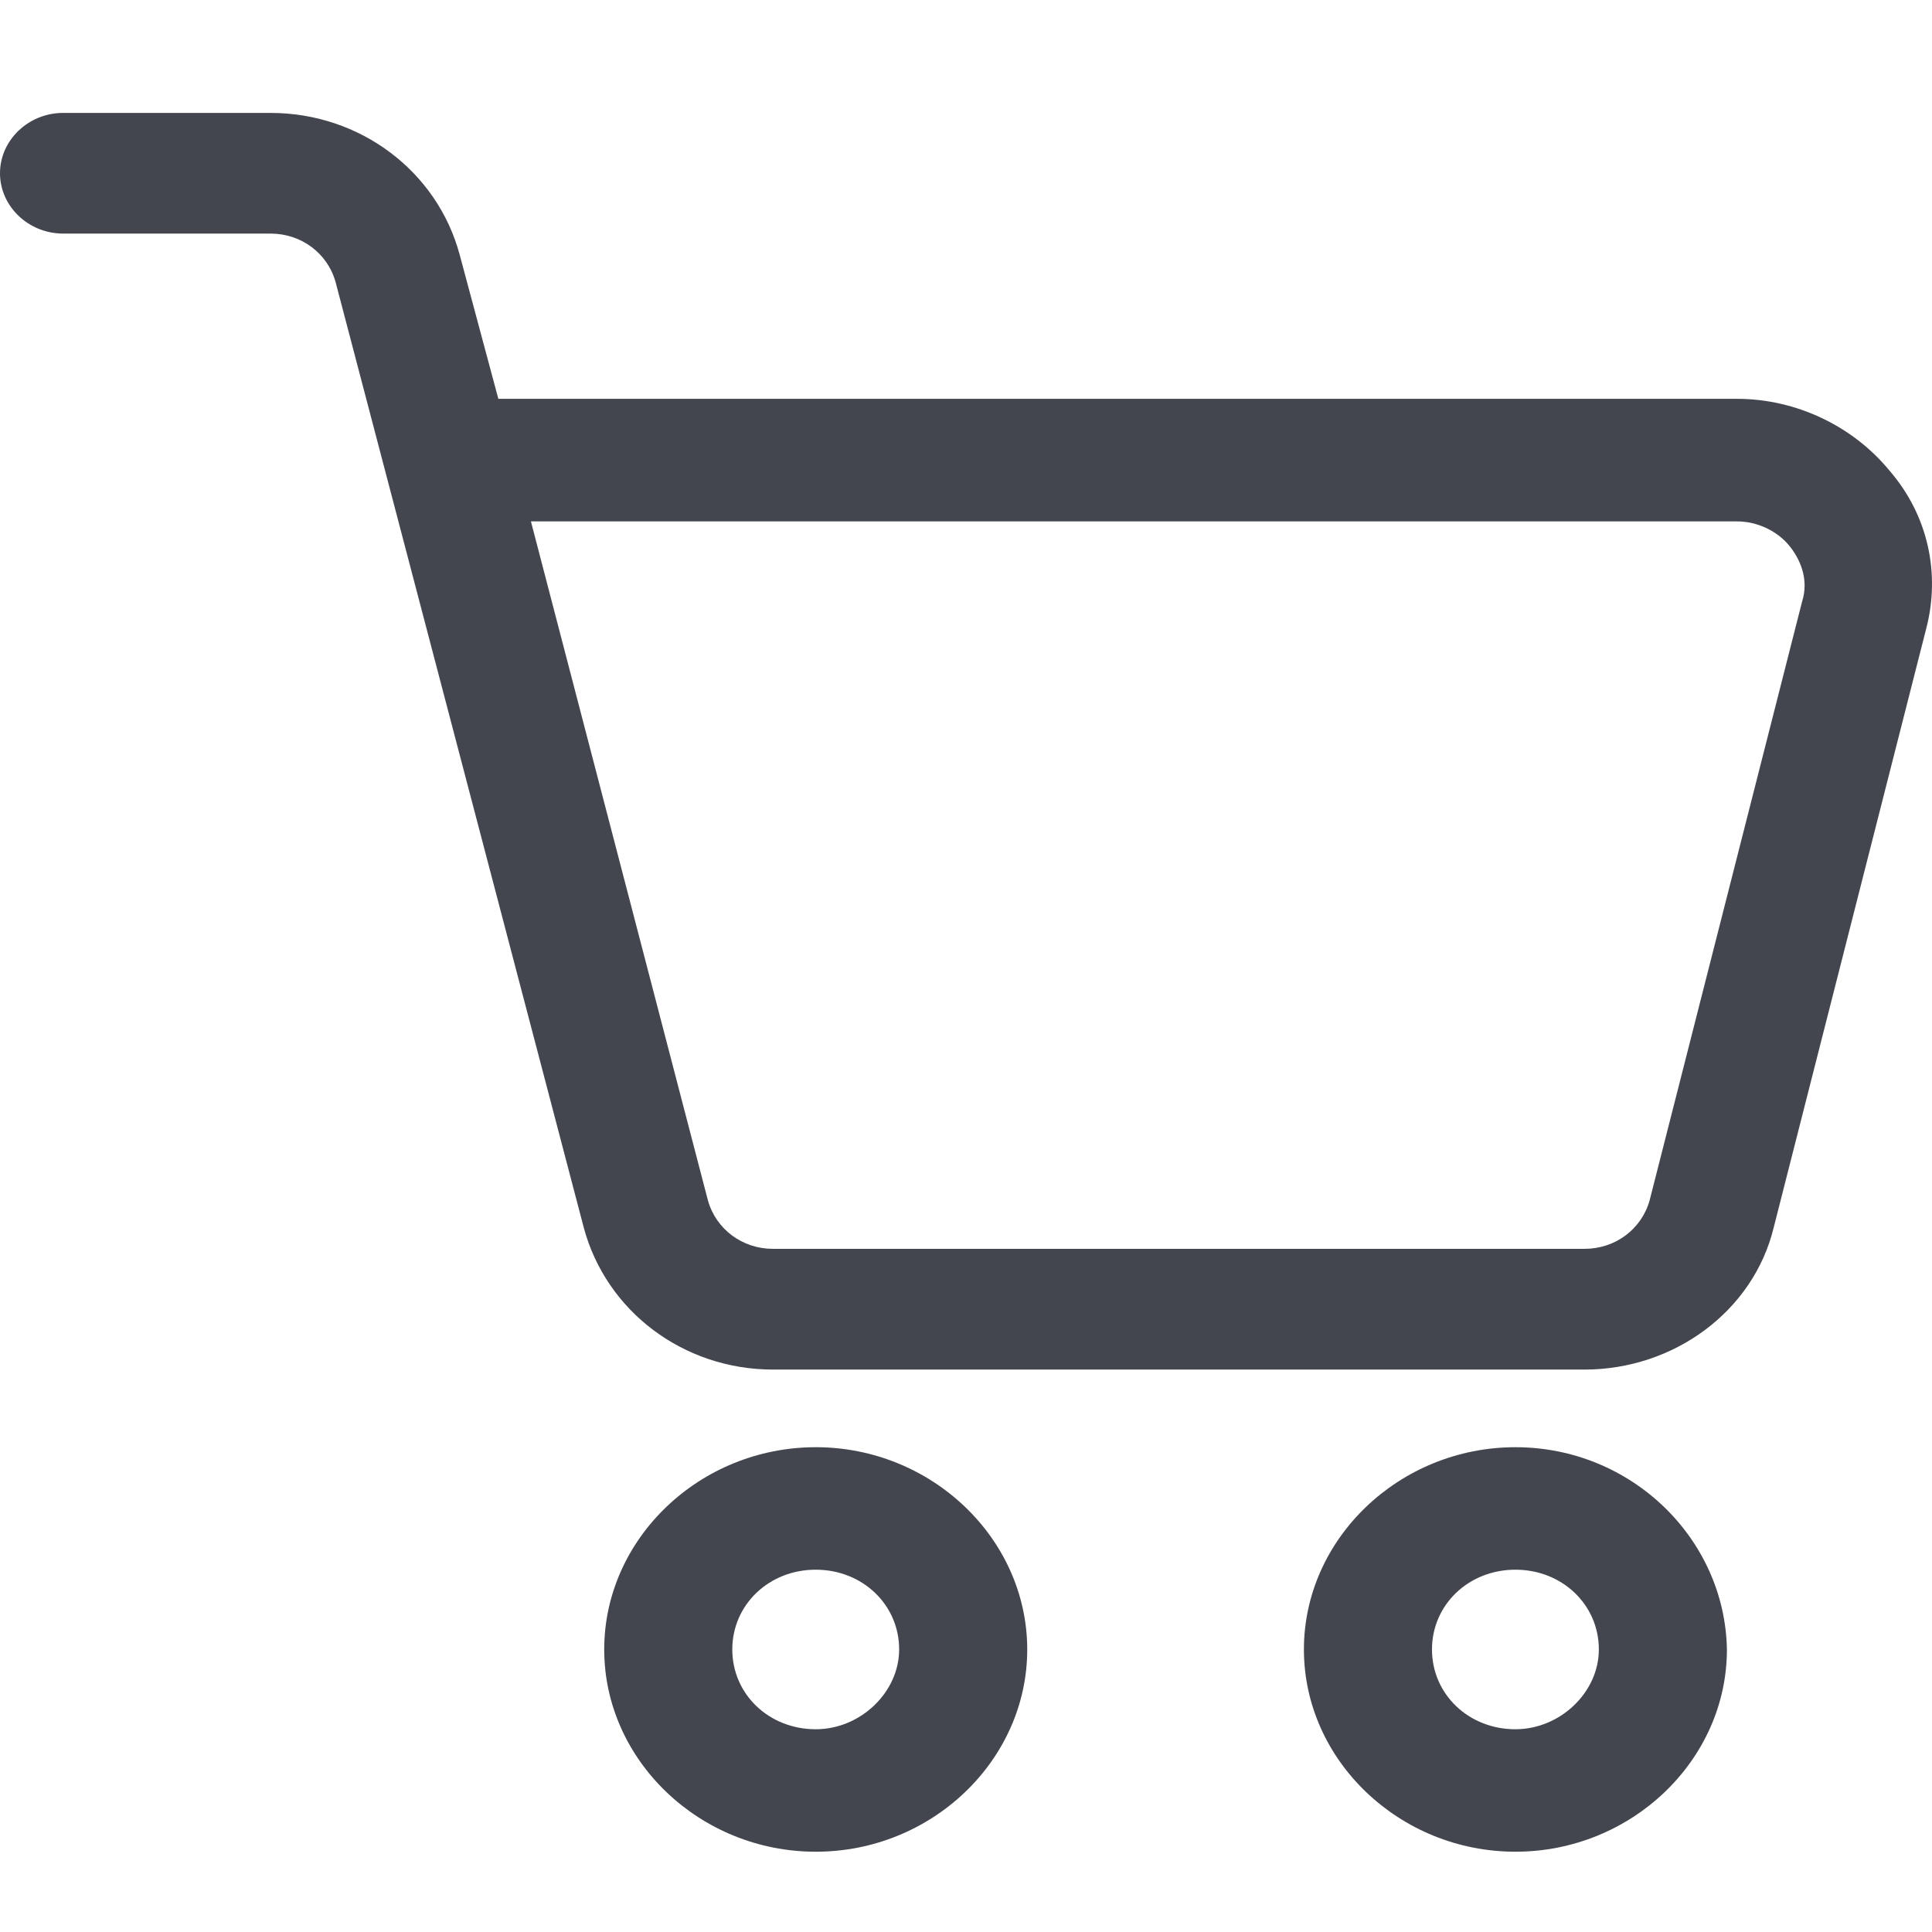 <svg width="361" height="361" viewBox="0 0 361 361" fill="none" xmlns="http://www.w3.org/2000/svg">
<path d="M353.082 87.968C346.238 79.606 335.593 74.523 324.577 74.523H93.118L85.903 47.634C81.716 32.003 67.285 21.099 50.552 21.099H11.788C5.33 21.099 0 26.182 0 32.372C0 38.548 5.315 43.645 11.788 43.645H50.552C56.254 43.645 61.198 47.279 62.712 52.731L109.077 229.375C113.264 245.006 127.695 255.909 144.427 255.909H296.07C312.787 255.909 327.62 245.006 331.42 229.375L359.926 117.429C362.584 107.235 360.312 96.332 353.082 87.969L353.082 87.968ZM336.751 112.316L308.245 224.262C306.731 229.714 301.787 233.349 296.086 233.349H144.428C138.727 233.349 133.783 229.714 132.268 224.262L99.205 97.426H324.594C328.394 97.426 332.195 99.243 334.482 102.154C336.753 105.05 337.882 108.684 336.753 112.319L336.751 112.316Z" fill="#43464E"/>
<path d="M152.421 270.416C130.759 270.416 112.9 287.495 112.9 308.208C112.9 328.92 130.761 345.999 152.421 345.999C174.082 346.013 191.941 328.934 191.941 308.219C191.941 287.503 174.08 270.413 152.421 270.413V270.416ZM152.421 323.116C143.676 323.116 136.832 316.571 136.832 308.209C136.832 299.847 143.676 293.302 152.421 293.302C161.165 293.302 168.01 299.847 168.01 308.209C167.995 316.216 160.78 323.116 152.421 323.116Z" fill="#43464E"/>
<path d="M283.16 270.416C261.499 270.416 243.64 287.495 243.64 308.207C243.64 328.919 261.5 345.998 283.16 345.998C304.82 345.998 322.68 328.919 322.68 308.207C322.309 287.507 304.82 270.416 283.16 270.416ZM283.16 323.116C274.415 323.116 267.571 316.571 267.571 308.208C267.571 299.846 274.415 293.301 283.16 293.301C291.905 293.301 298.749 299.846 298.749 308.208C298.749 316.216 291.519 323.116 283.16 323.116Z" fill="#43464E"/>
</svg>
